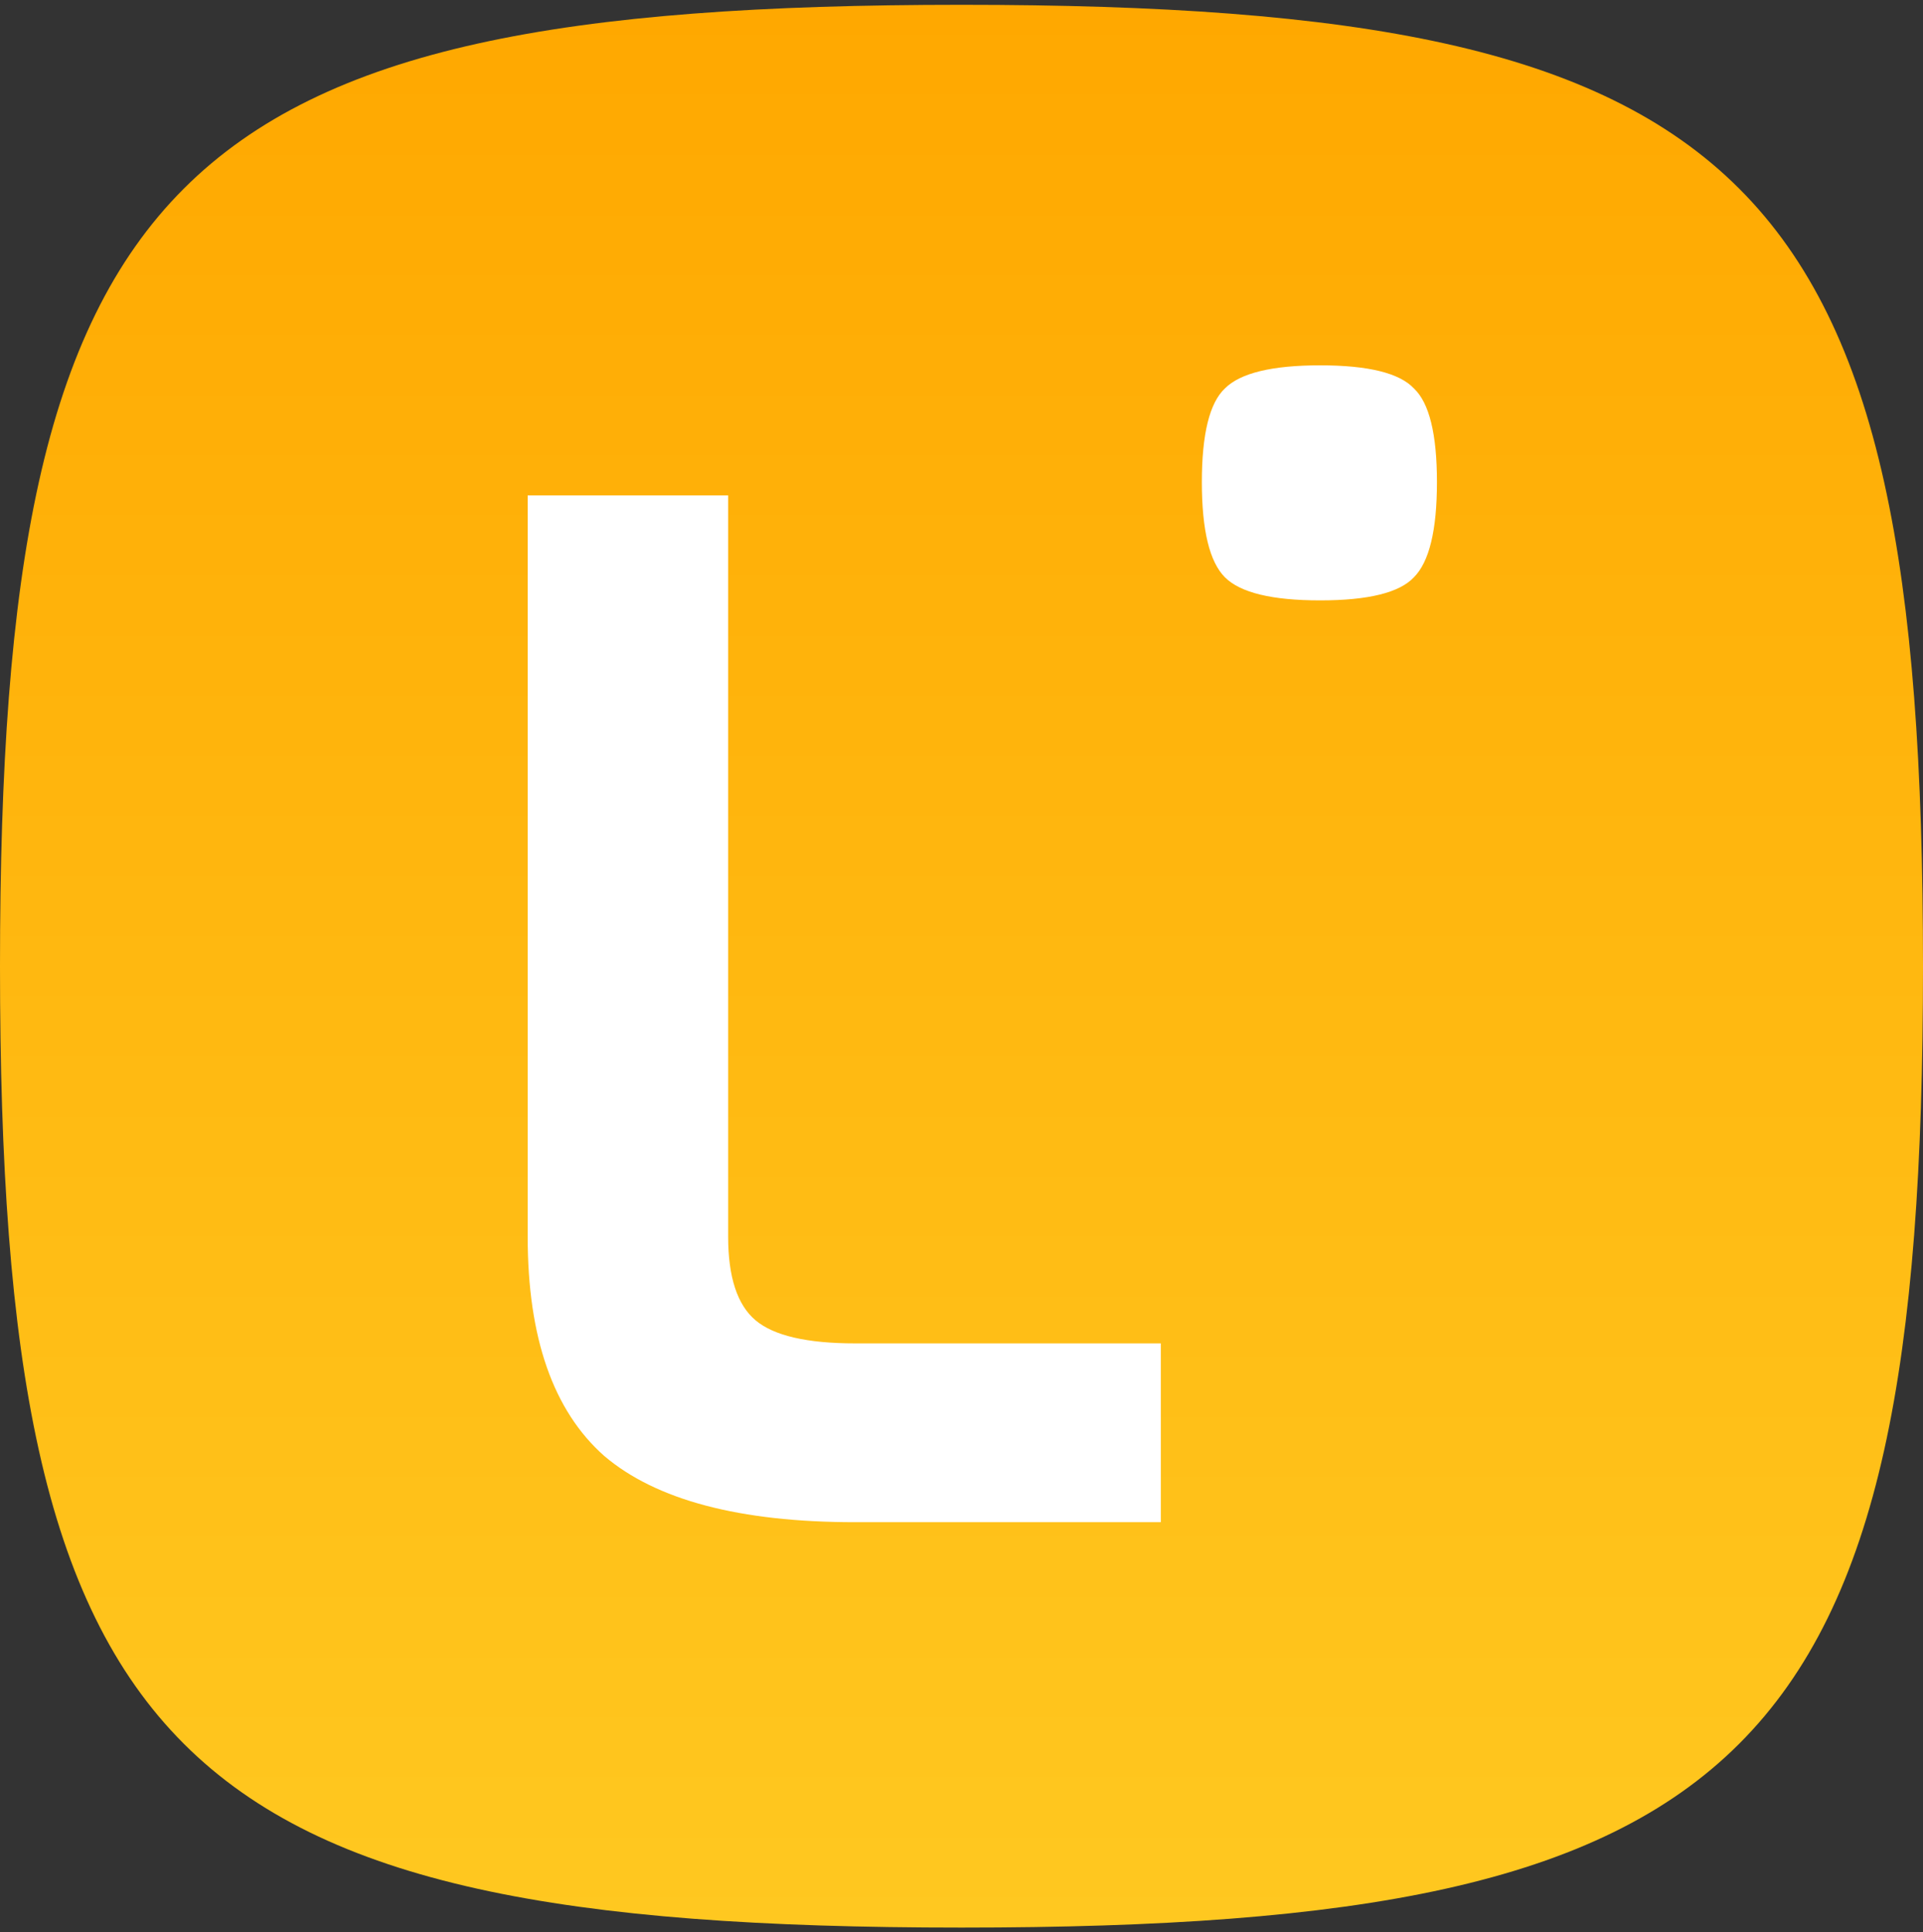 <svg width="200" height="201" viewBox="0 0 200 201" fill="none" xmlns="http://www.w3.org/2000/svg">
<rect x="0" y="0" width="200" height="201" fill="#333333" stroke="none"/>
<g clip-path="url(#clip0_5001_2)">
<path d="M0 100.5C0 18.15 17.65 0.5 100 0.5C182.35 0.5 200 18.15 200 100.5C200 182.85 182.35 200.5 100 200.5C17.65 200.5 0 182.85 0 100.5Z" fill="url(#paint0_linear_5001_2)"/>
<path d="M120.731 158.333H88.931C76.931 158.333 68.231 156.033 62.831 151.433C57.531 146.733 54.881 139.133 54.881 128.633V51.533H75.731V128.633C75.731 132.833 76.681 135.733 78.581 137.333C80.481 138.933 83.931 139.733 88.931 139.733H120.731V158.333Z" fill="white"/>
<path d="M147.048 40.4C148.648 41.9 149.448 45.15 149.448 50.15C149.448 55.15 148.648 58.45 147.048 60.05C145.548 61.65 142.298 62.45 137.298 62.45C132.298 62.45 128.998 61.65 127.398 60.05C125.798 58.45 124.998 55.15 124.998 50.15C124.998 45.15 125.798 41.9 127.398 40.4C128.998 38.8 132.298 38 137.298 38C142.298 38 145.548 38.8 147.048 40.4Z" fill="white"/>
</g>
<defs>
<linearGradient id="paint0_linear_5001_2" x1="100" y1="0.5" x2="100" y2="200.5" gradientUnits="userSpaceOnUse">
<stop stop-color="#ffa800"/>
<stop offset="1" stop-color="#ffc820"/>
</linearGradient>
<clipPath id="clip0_5001_2">
<rect width="200" height="200" fill="white" transform="translate(0 0.5)"/>
</clipPath>
</defs>
</svg>
